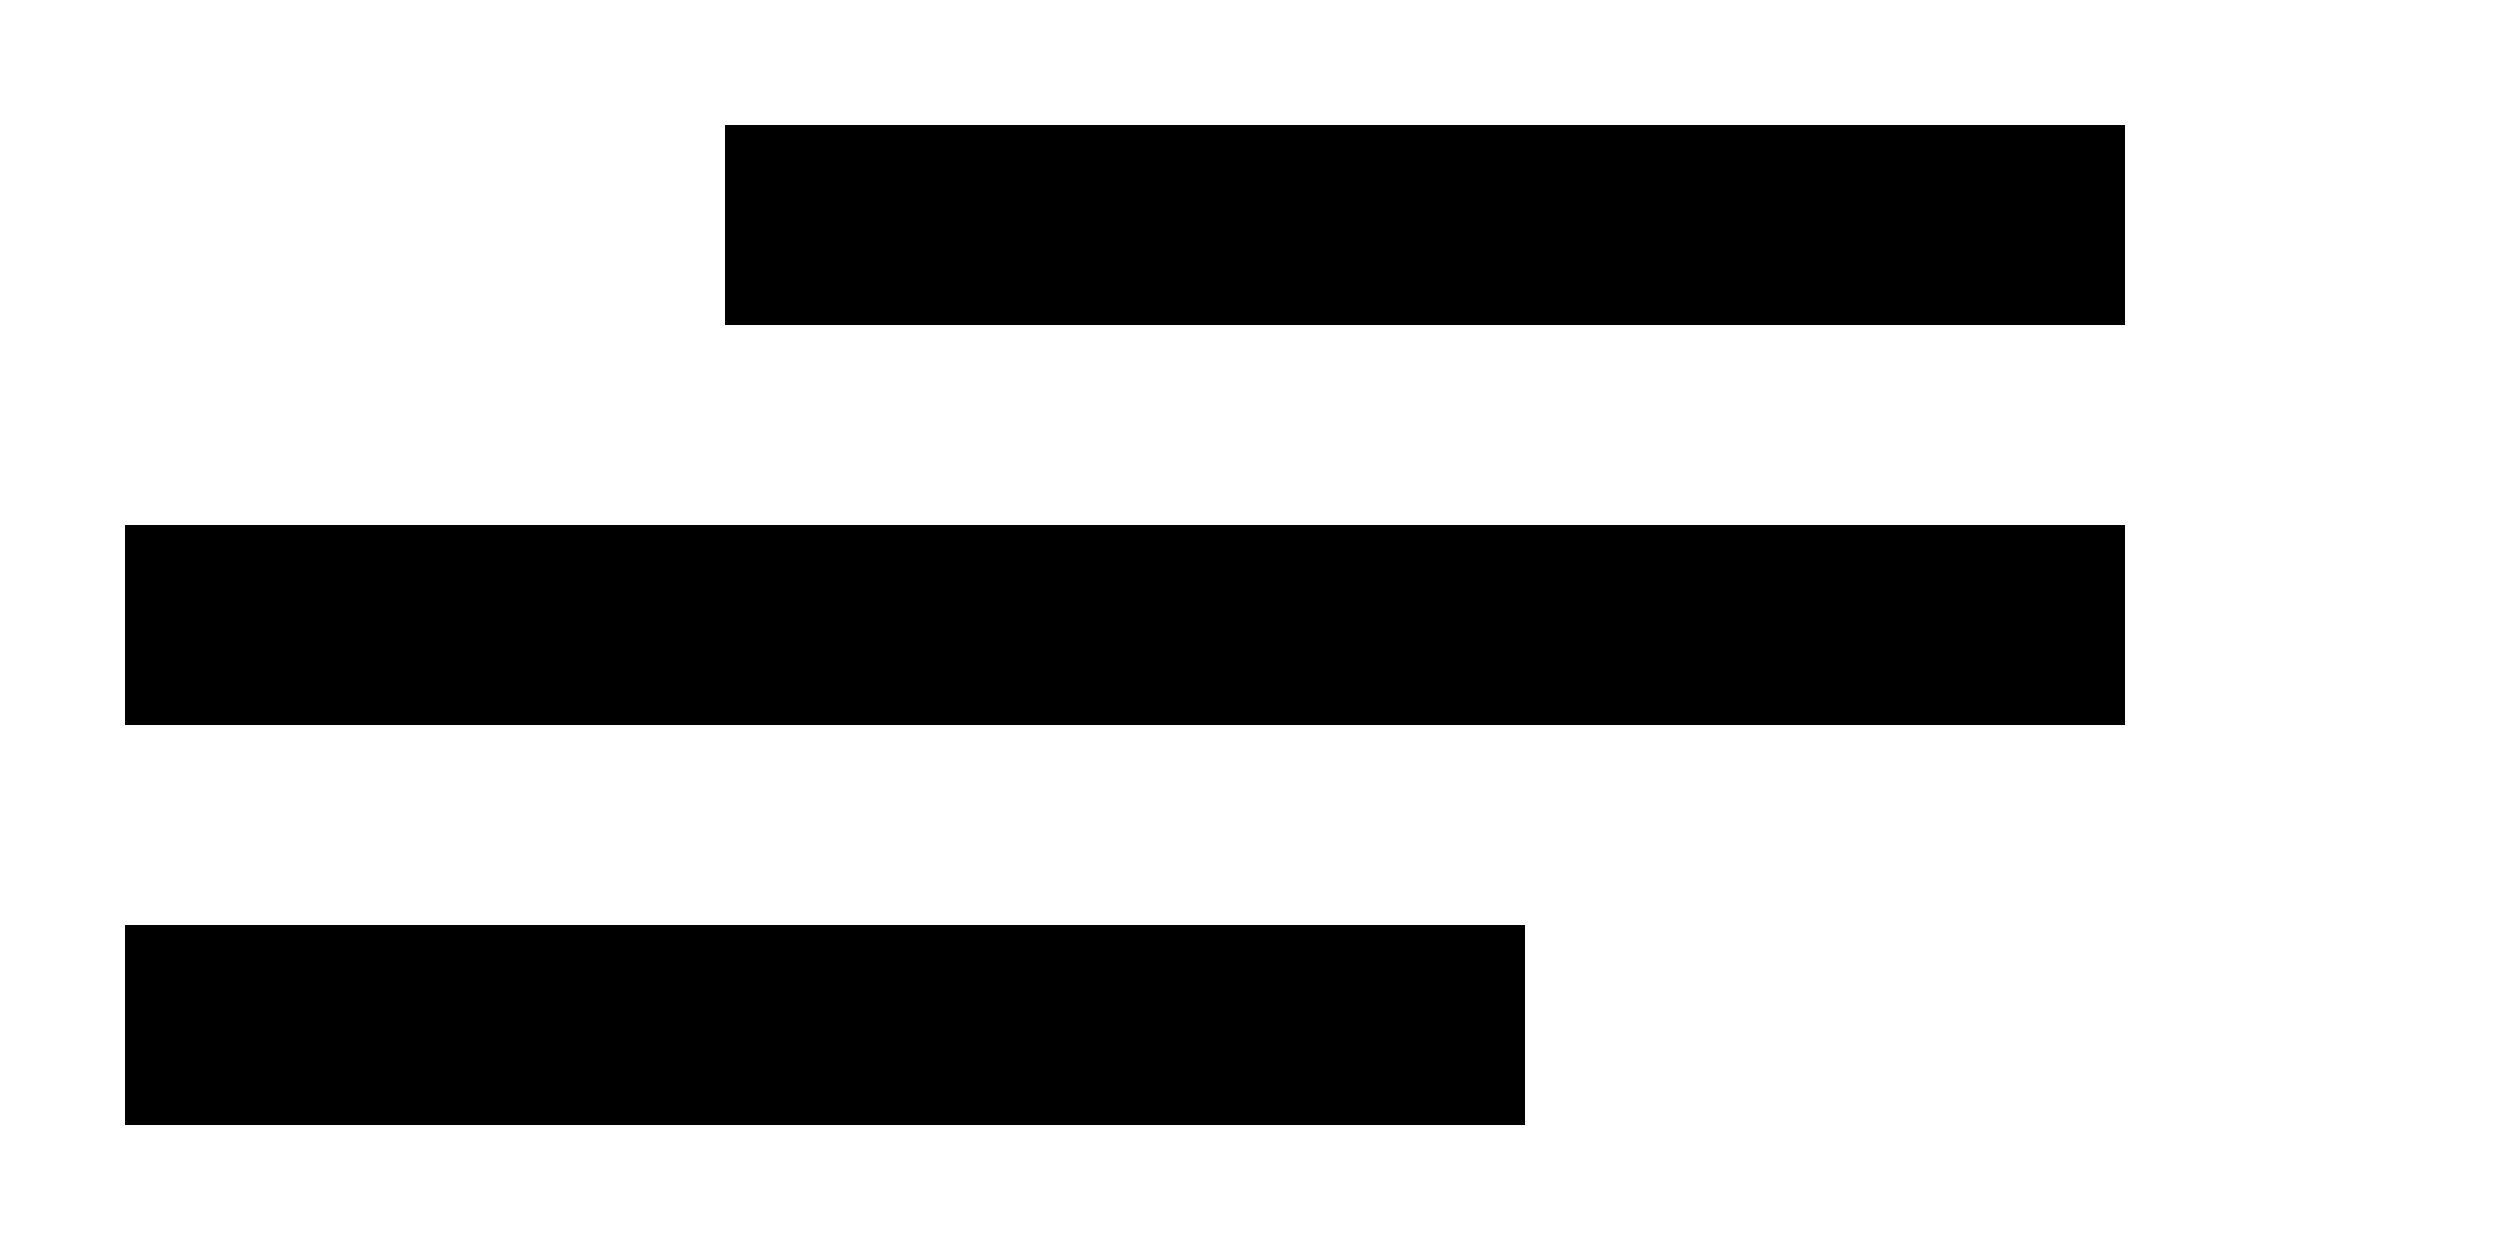 <!-- Generated by IcoMoon.io -->
<svg version="1.1" xmlns="http://www.w3.org/2000/svg" width="80" height="40" viewBox="0 0 80 40">
<title>mp-align_text_left_right-</title>
<path d="M4 36h44.8v-6.4h-44.8v6.4zM23.2 10.4h44.8v-6.4h-44.8v6.4zM4 23.2h64v-6.4h-64v6.4z"></path>
</svg>
